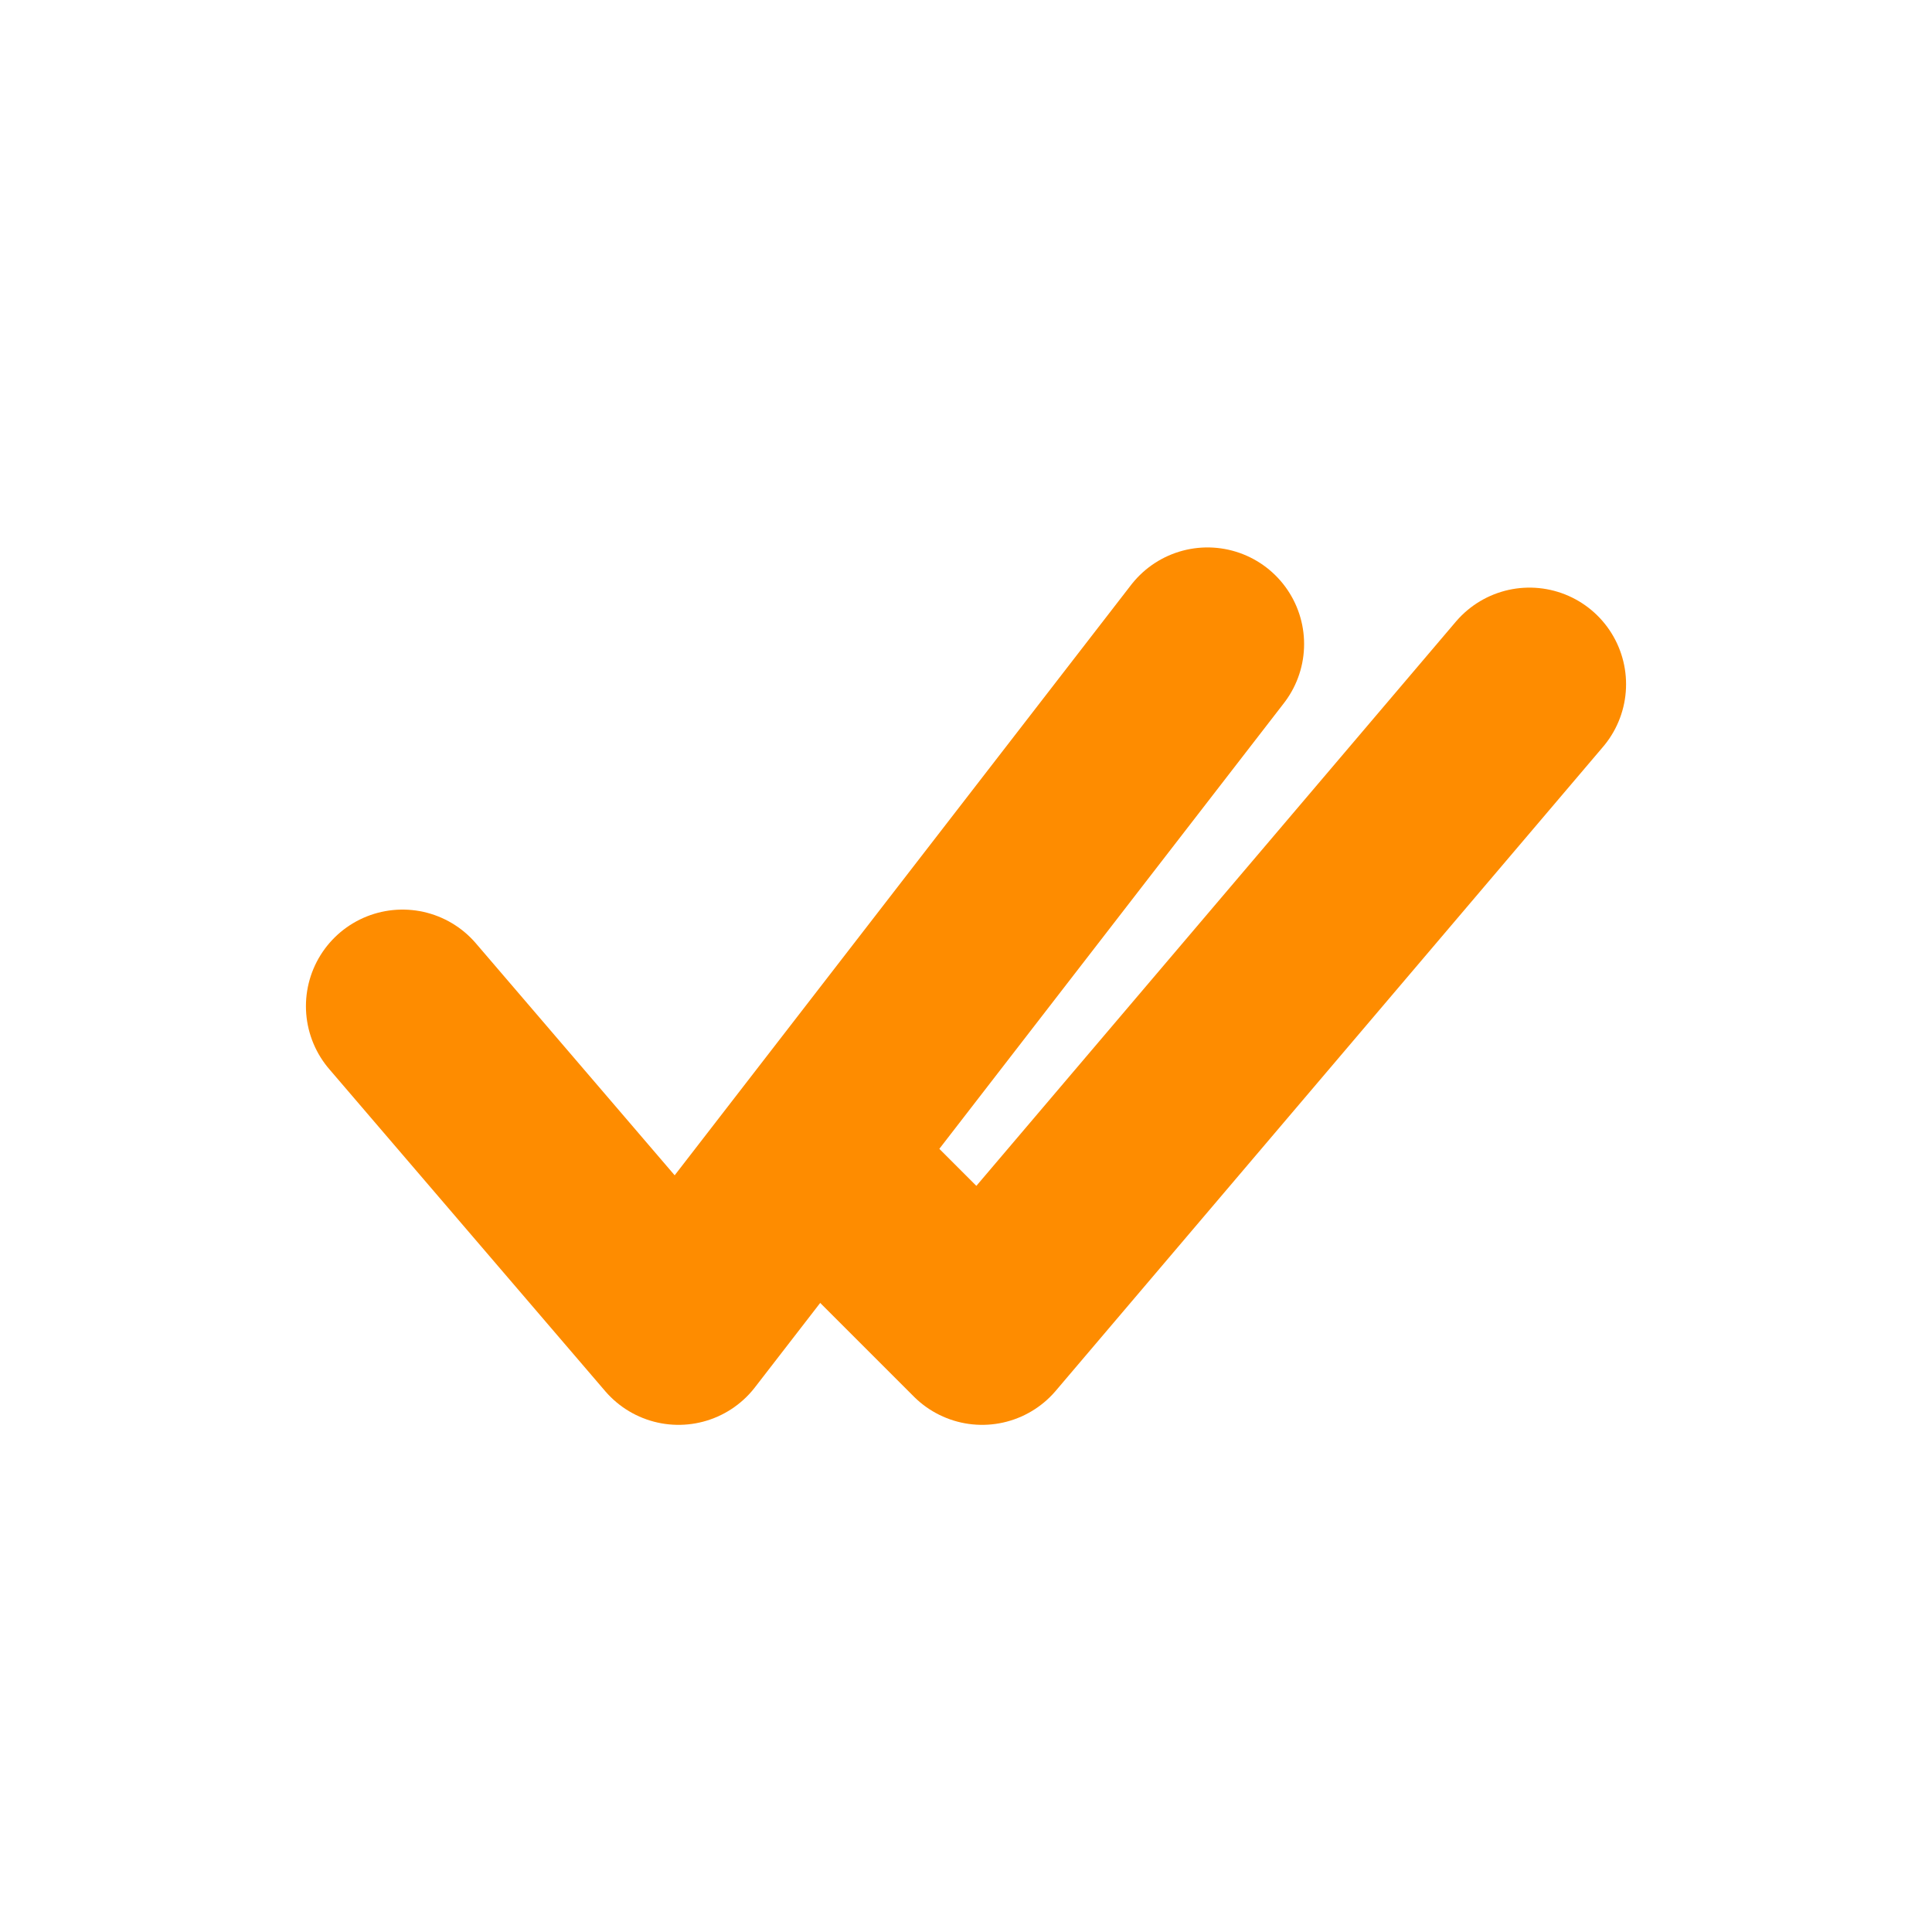 <svg width="20" height="20" viewBox="0 0 20 20" fill="none" xmlns="http://www.w3.org/2000/svg">
<path d="M4.167 10.416L7.024 13.75L12.5 6.667" stroke="#FE8C00" stroke-width="2" stroke-linecap="round" stroke-linejoin="round"/>
<path d="M8.5 12.083L10.167 13.75L15.833 7.083" stroke="#FE8C00" stroke-width="2" stroke-linecap="round" stroke-linejoin="round"/>
</svg>
